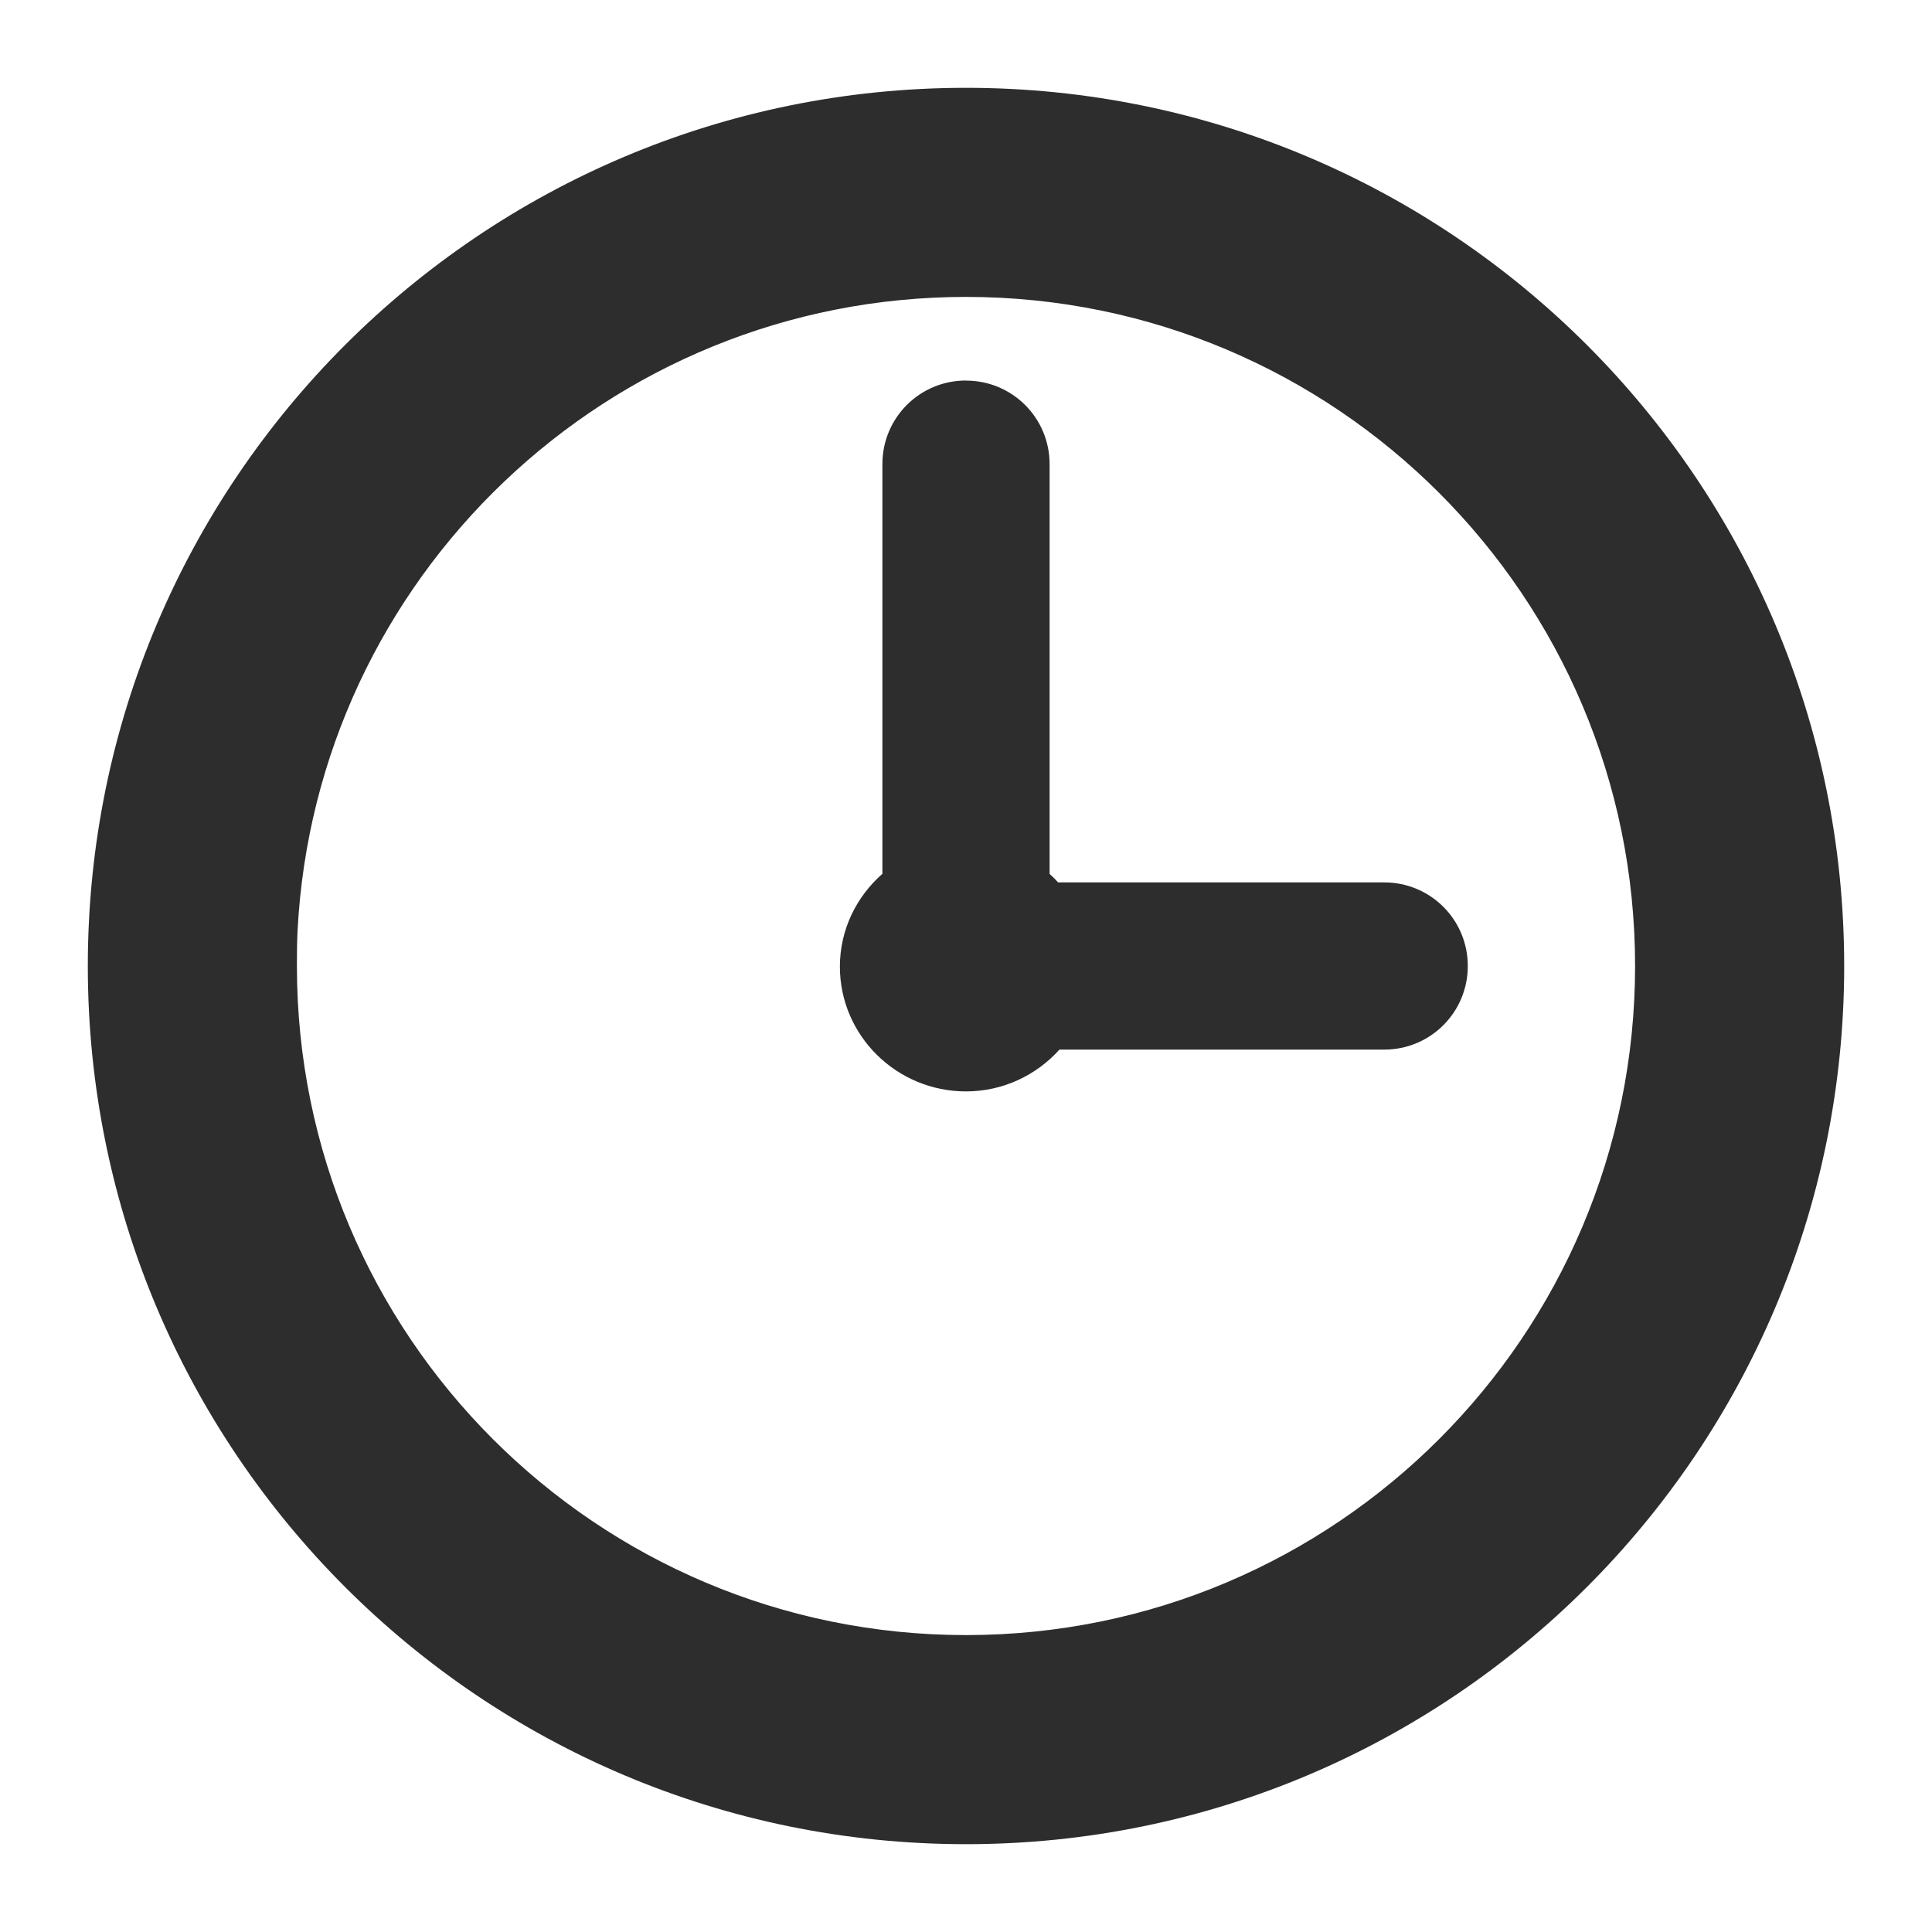 <?xml version="1.0" encoding="UTF-8" standalone="no"?>
<svg
   xmlns:dc="http://purl.org/dc/elements/1.1/"
   xmlns:cc="http://creativecommons.org/ns#"
   xmlns:rdf="http://www.w3.org/1999/02/22-rdf-syntax-ns#"
   xmlns:svg="http://www.w3.org/2000/svg"
   xmlns="http://www.w3.org/2000/svg"
   xmlns:sodipodi="http://sodipodi.sourceforge.net/DTD/sodipodi-0.dtd"
   xmlns:inkscape="http://www.inkscape.org/namespaces/inkscape"
   height="22"
   width="22"
   version="1.1"
   id="svg2"
   inkscape:version="0.92.1 r15371"
   sodipodi:docname="appointment-soon.svg">
  <sodipodi:namedview
     pagecolor="#ffffff"
     bordercolor="#666666"
     borderopacity="1"
     objecttolerance="10"
     gridtolerance="10"
     guidetolerance="10"
     inkscape:pageopacity="0"
     inkscape:pageshadow="2"
     inkscape:window-width="1366"
     inkscape:window-height="714"
     id="namedview25"
     showgrid="false"
     inkscape:zoom="5.6568542"
     inkscape:cx="-5.6410938"
     inkscape:cy="5.121104"
     inkscape:window-x="0"
     inkscape:window-y="0"
     inkscape:window-maximized="1"
     inkscape:current-layer="svg2" />
  <defs
     id="defs4">
    <linearGradient
       id="a"
       y2="48"
       gradientUnits="userSpaceOnUse"
       x2="88"
       gradientTransform="matrix(0,-1,1,0,52.881,90.305)"
       y1="48"
       x1="8">
      <stop
         stop-color="#aaa"
         offset="0"
         id="stop7" />
      <stop
         stop-color="#f0f0f0"
         offset="1"
         id="stop9" />
    </linearGradient>
  </defs>
  <ellipse
     style="opacity:1;fill:#2d2d2d;fill-opacity:1"
     id="path3355"
     cx="10.983"
     cy="11.027"
     rx="0.629"
     ry="0.646" />
  <path
     d="M 11,1 C 5.477,1 1,5.477 1,11 1,16.523 5.477,21 11,21 16.523,21 21,16.523 21,11 21,5.477 16.523,1 11,1 Z m 0,2.381 c 4.208,0 7.619,3.411 7.619,7.619 0,4.208 -3.411,7.619 -7.619,7.619 -4.208,0 -7.619,-3.411 -7.619,-7.619 0,-0.132 8.571e-4,-0.264 0.007,-0.394 C 3.592,6.58 6.924,3.381 11,3.381 Z m 0,0.952 c -0.528,0 -0.952,0.425 -0.952,0.952 l 0,4.665 c -0.295,0.26 -0.484,0.635 -0.484,1.057 0,0.785 0.645,1.421 1.436,1.421 0.424,0 0.803,-0.186 1.064,-0.476 l 3.698,0 c 0.528,0 0.952,-0.425 0.952,-0.952 0,-0.528 -0.425,-0.952 -0.952,-0.952 l -3.713,0 C 12.018,10.014 11.986,9.981 11.952,9.951 l 0,-4.665 c 0,-0.528 -0.425,-0.952 -0.952,-0.952 z m 0,6.19 c 0.263,0 0.476,0.213 0.476,0.476 0,0.263 -0.213,0.476 -0.476,0.476 -0.263,0 -0.476,-0.213 -0.476,-0.476 0,-0.263 0.213,-0.476 0.476,-0.476 z"
     id="path19"
     inkscape:connector-curvature="0"
     style="opacity:1;fill:#2d2d2d;fill-opacity:1" />
</svg>

